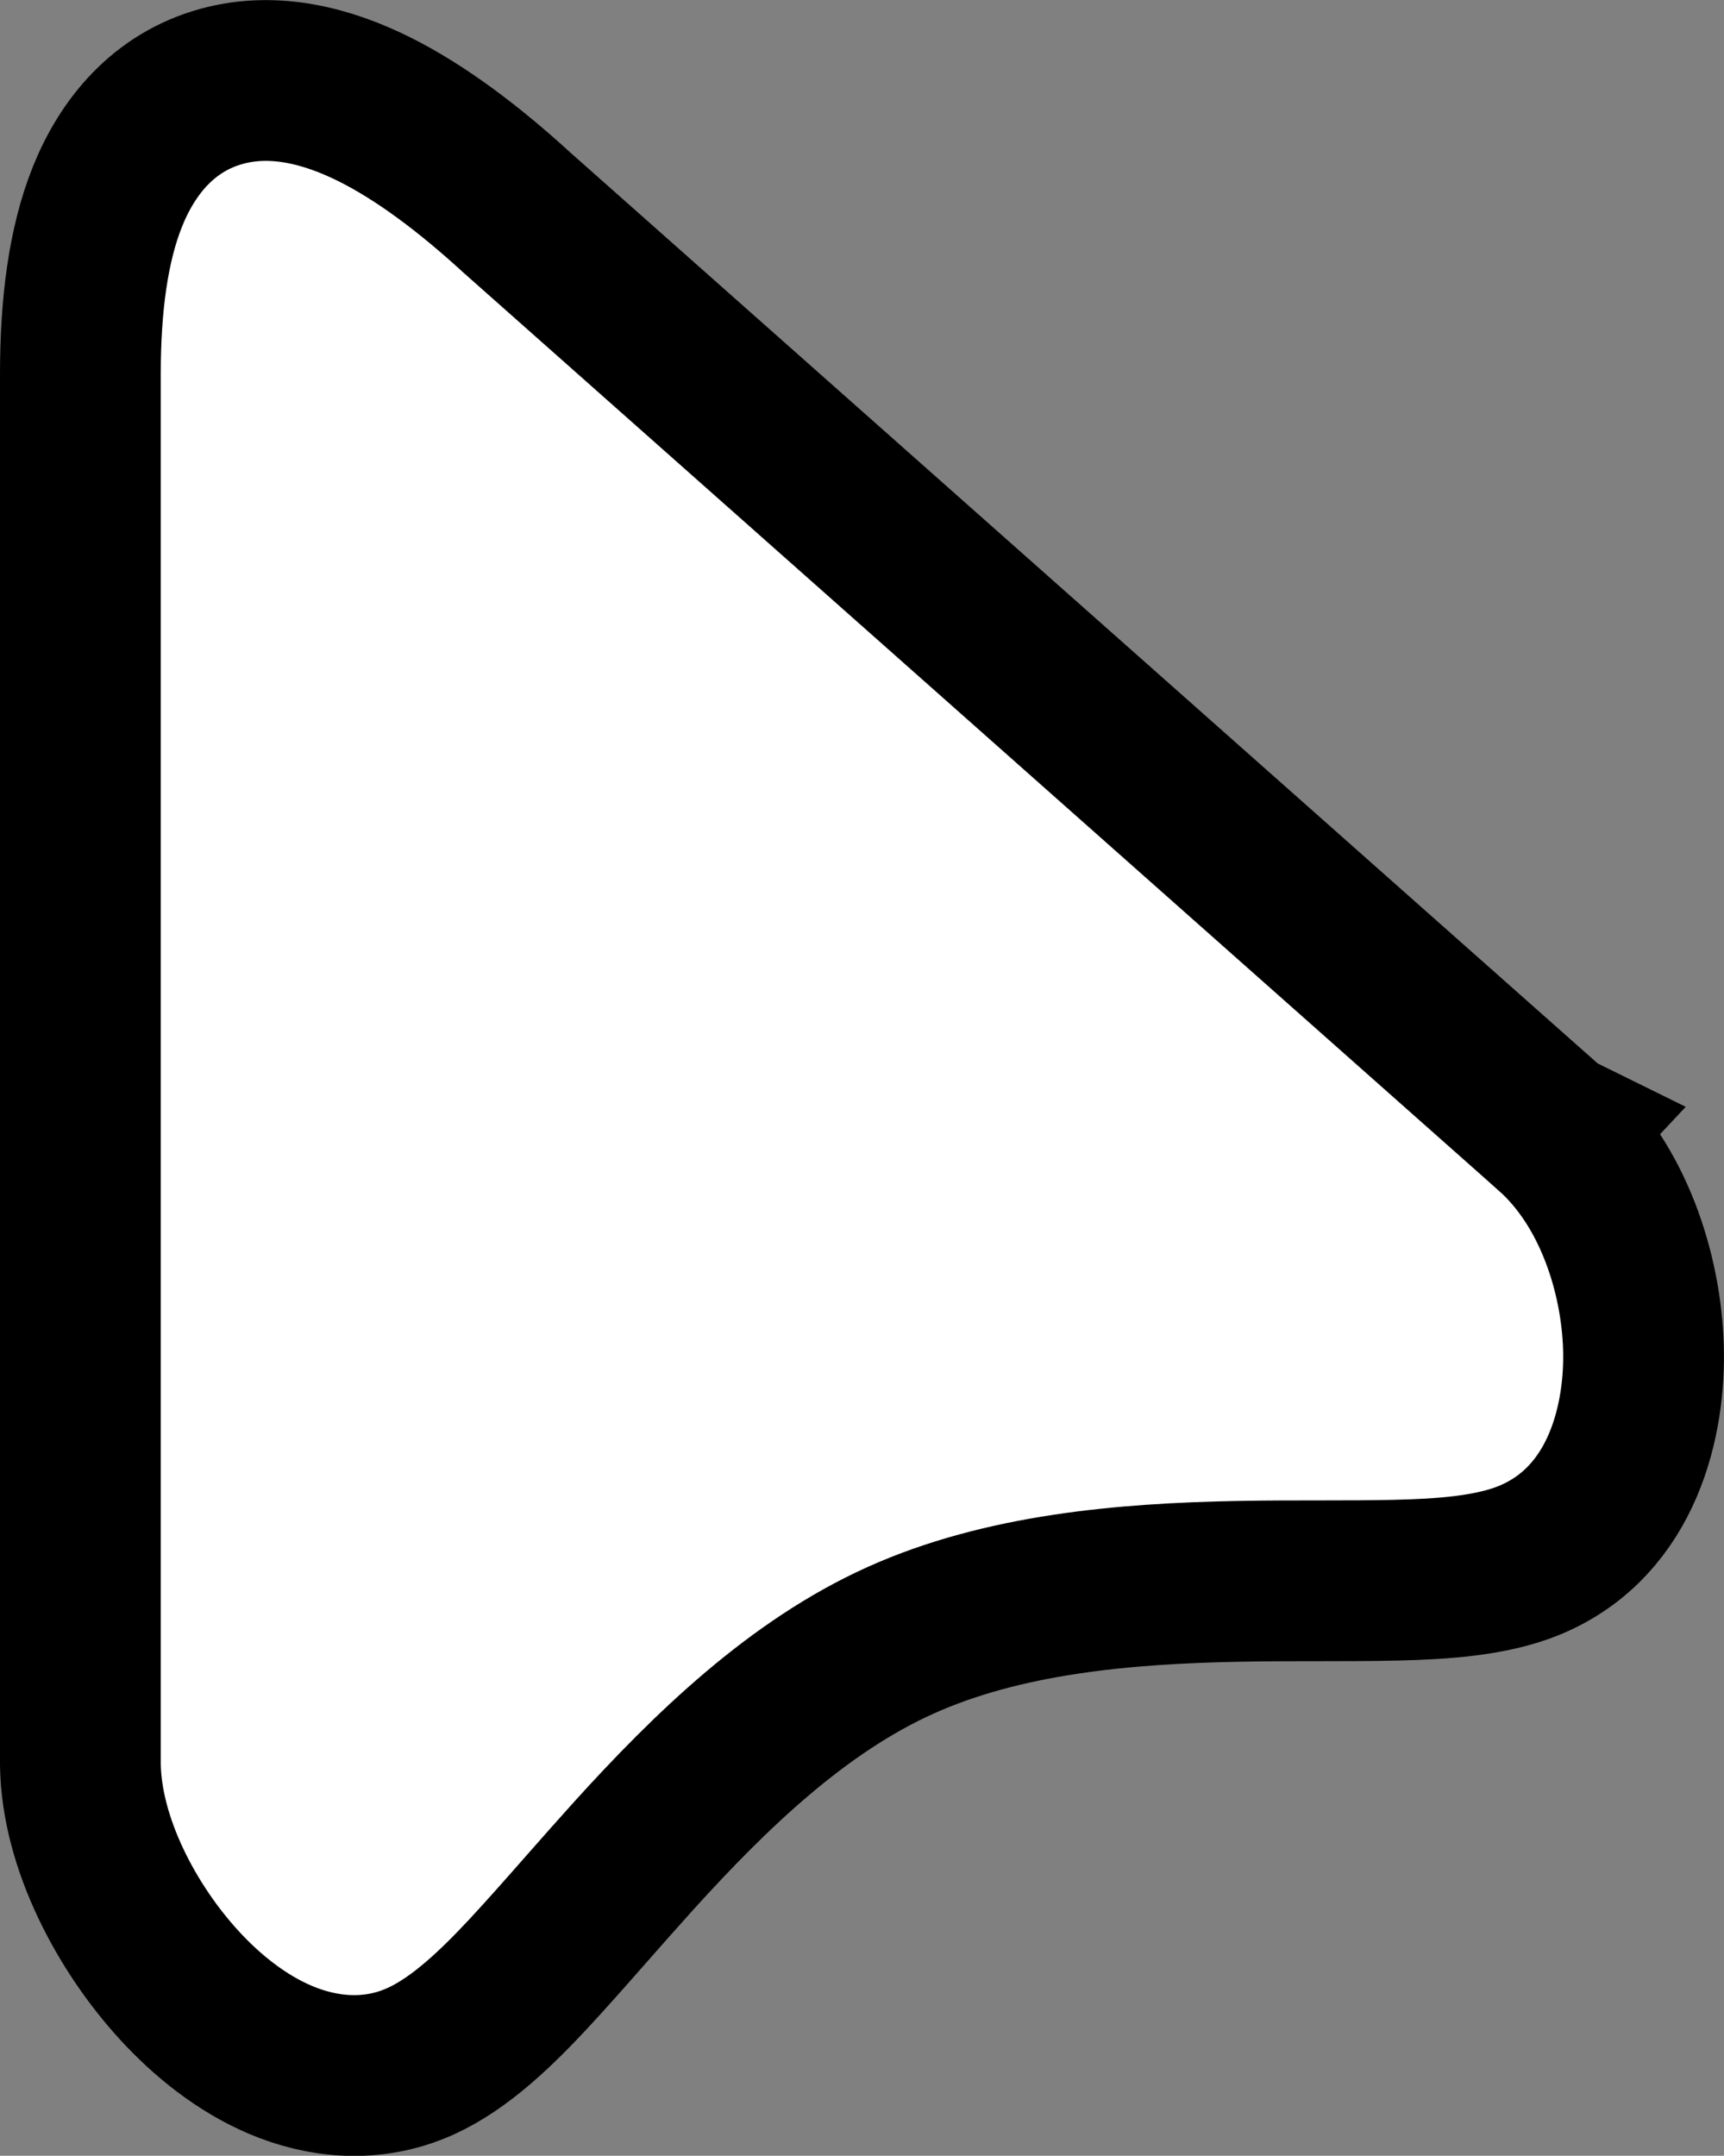 <?xml version="1.0" encoding="UTF-8" standalone="no"?>
<svg
   width="19.196"
   height="24"
   viewBox="0 0 19.196 24"
   fill="none"
   version="1.1"
   id="svg4"
   xmlns="http://www.w3.org/2000/svg"
   xmlns:svg="http://www.w3.org/2000/svg">
  <rect x="0" y="0" width="19.196" height="24" fill="#808080" stroke="none"/>
  <defs
     id="defs8" />
  <path
     d="m 17.29,12.591 -0.002,-0.001 -0.002,-0.001 L 5.759,2.37 C 5.215,1.872 4.679,1.471 4.165,1.215 3.662,0.965 3.063,0.797 2.466,0.962 1.823,1.139 1.421,1.63 1.197,2.188 0.981,2.726 0.895,3.401 0.895,4.165 v 15.471 0.006 l 9.5e-5,0.006 c 0.013,0.875 0.519,1.821 1.105,2.458 0.305,0.332 0.687,0.642 1.124,0.827 0.447,0.189 1.005,0.265 1.559,0.015 0.451,-0.204 0.864,-0.614 1.199,-0.972 0.192,-0.206 0.419,-0.463 0.651,-0.727 0.176,-0.2 0.356,-0.404 0.526,-0.592 0.859,-0.948 1.824,-1.879 2.963,-2.393 1.143,-0.516 2.491,-0.635 3.771,-0.659 0.316,-0.006 0.62,-0.006 0.915,-0.006 h 0.001 0.002 c 0.291,-2.1e-4 0.577,-4.21e-4 0.84,-0.007 0.481,-0.012 1.051,-0.043 1.487,-0.225 1.046,-0.438 1.284,-1.584 1.261,-2.363 -0.024,-0.827 -0.335,-1.809 -1.01,-2.412 z"
     fill="#ffffff"
     stroke="#000000"
     stroke-width="1.79"
     id="path2" />
</svg>
